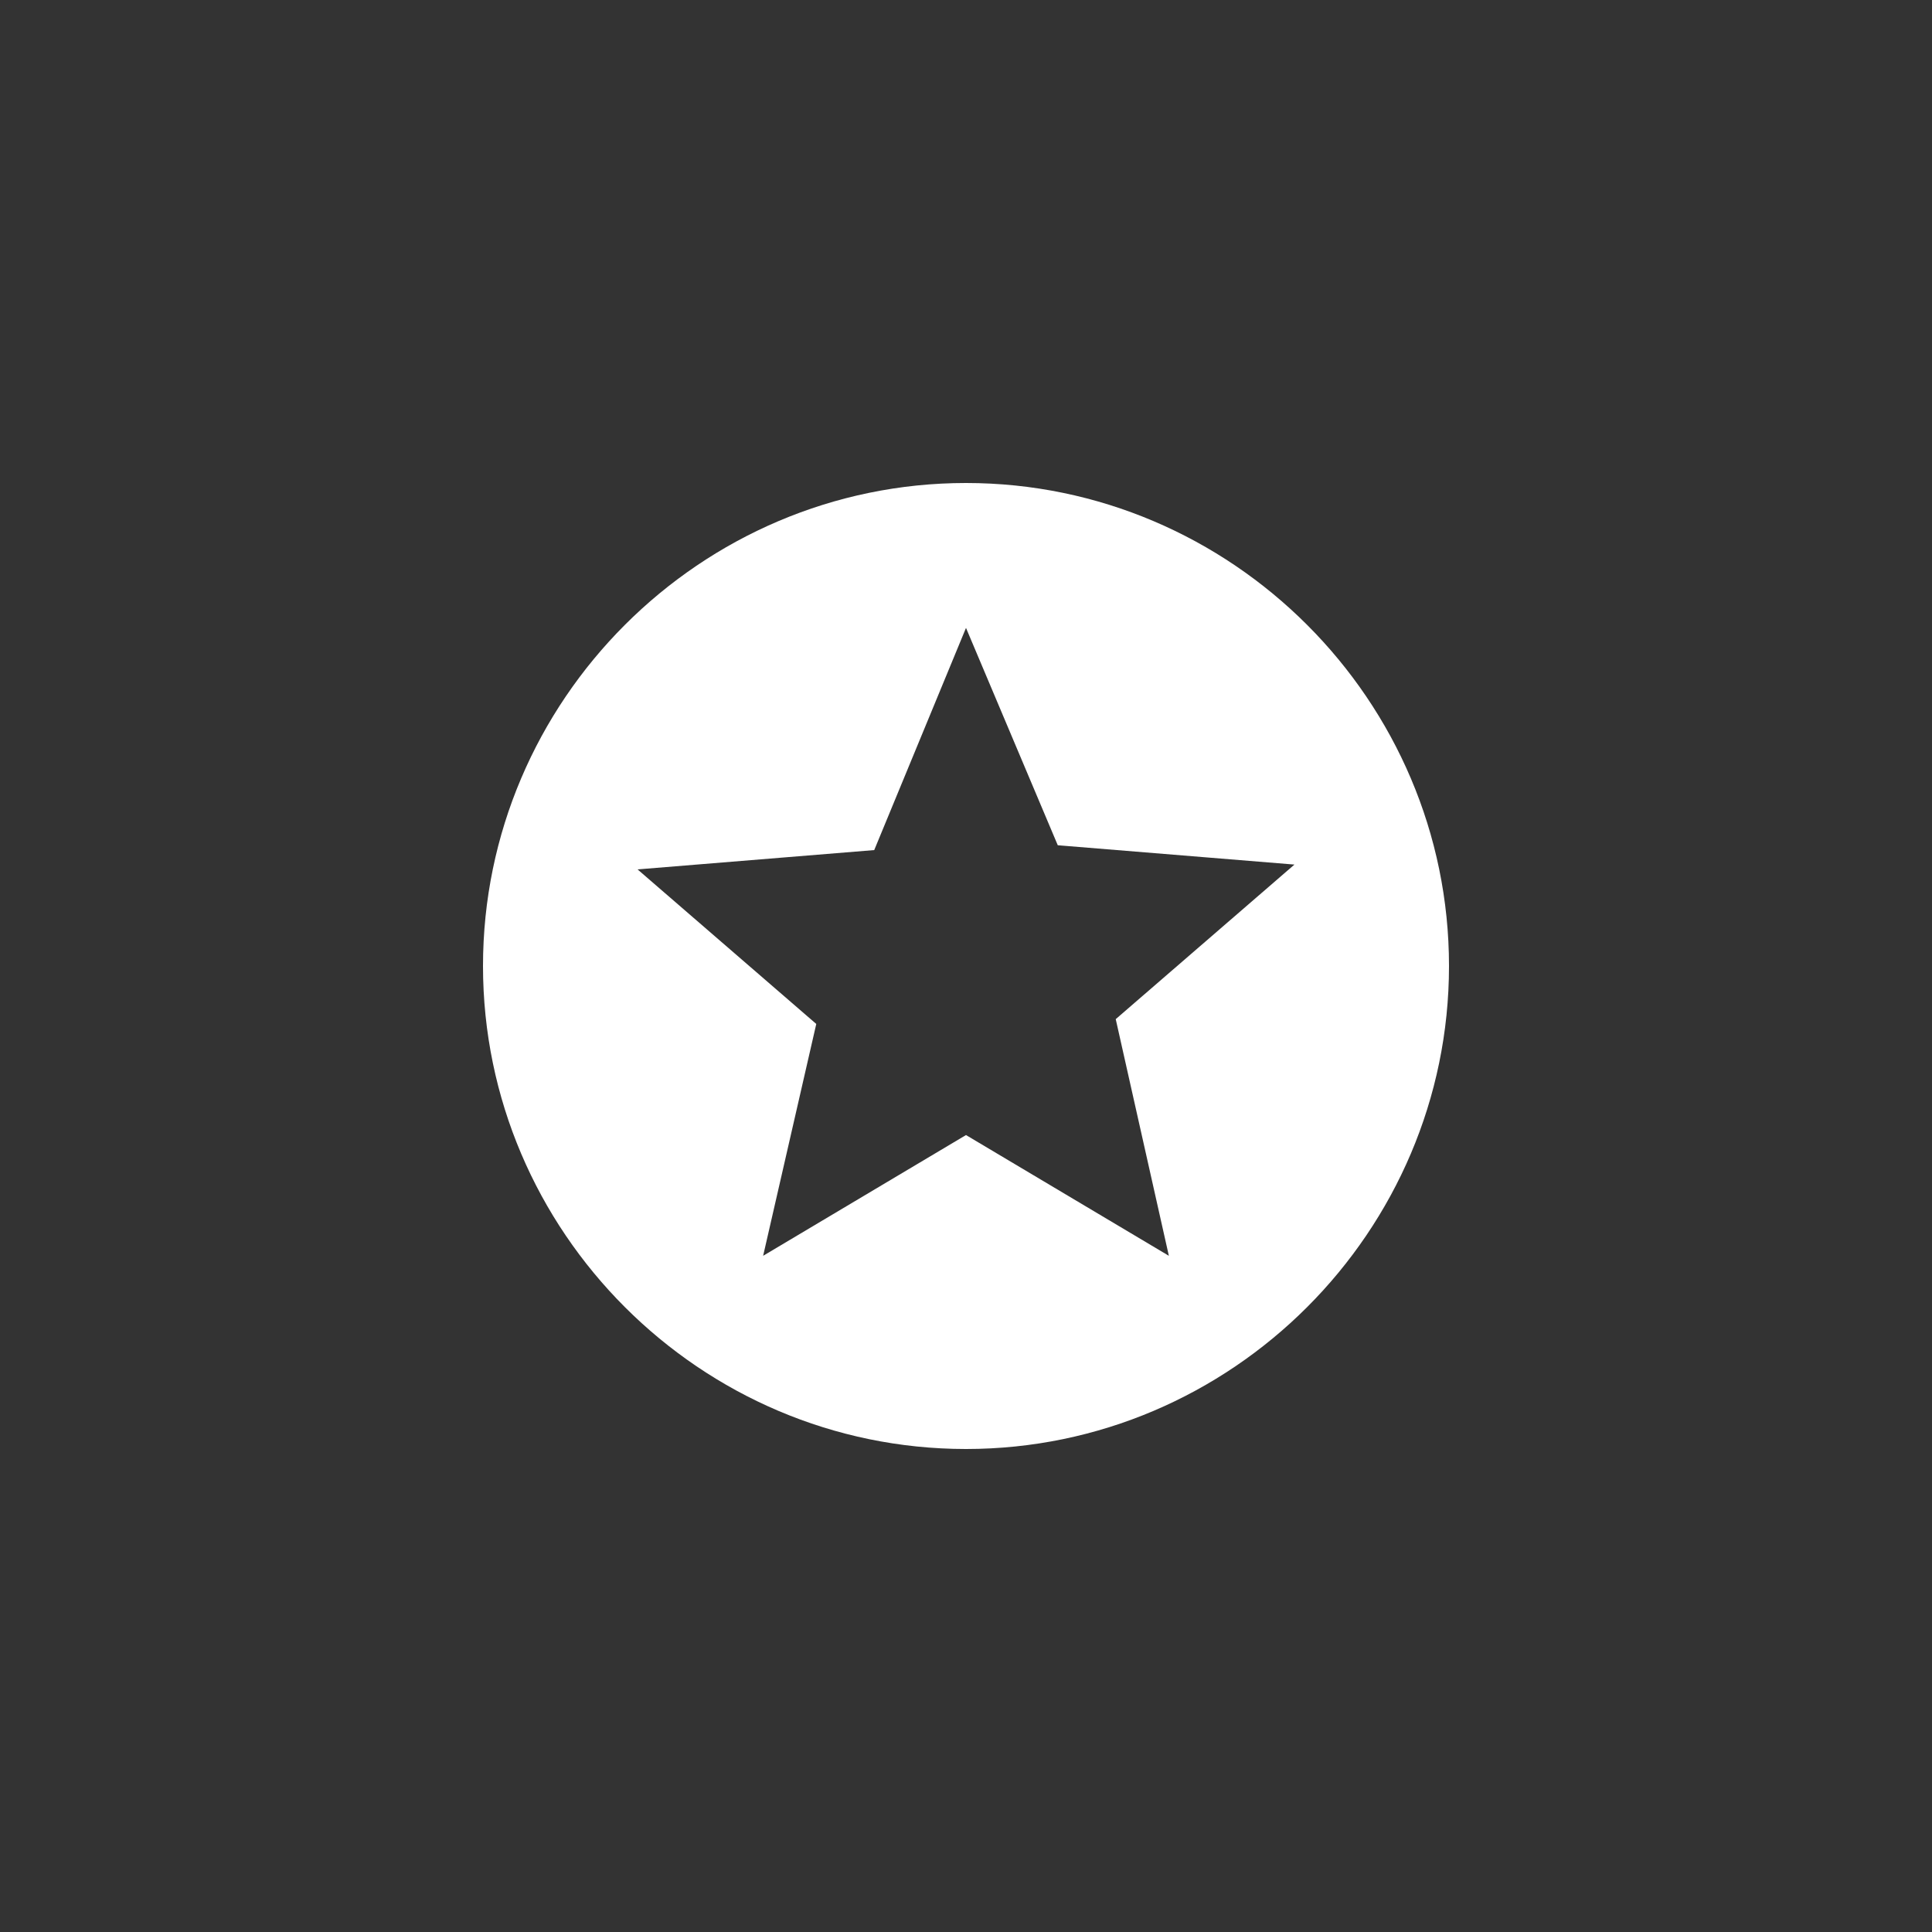 <svg xmlns="http://www.w3.org/2000/svg" viewBox="0 0 40 40" style="enable-background:new 0 0 40 40" xml:space="preserve"><rect x="0" y="0" width="40" height="40" fill="#333333" stroke="none"/><path d="M24.2 26 20 23.5 15.8 26l1.1-4.8-3.7-3.2 4.9-.4L20 13l1.9 4.5 4.9.4-3.7 3.2 1.1 4.9M20 10c-5.5 0-10 4.5-10 10s4.5 10 10 10 10-4.5 10-10-4.5-10-10-10z" style="fill:#fff"/></svg>